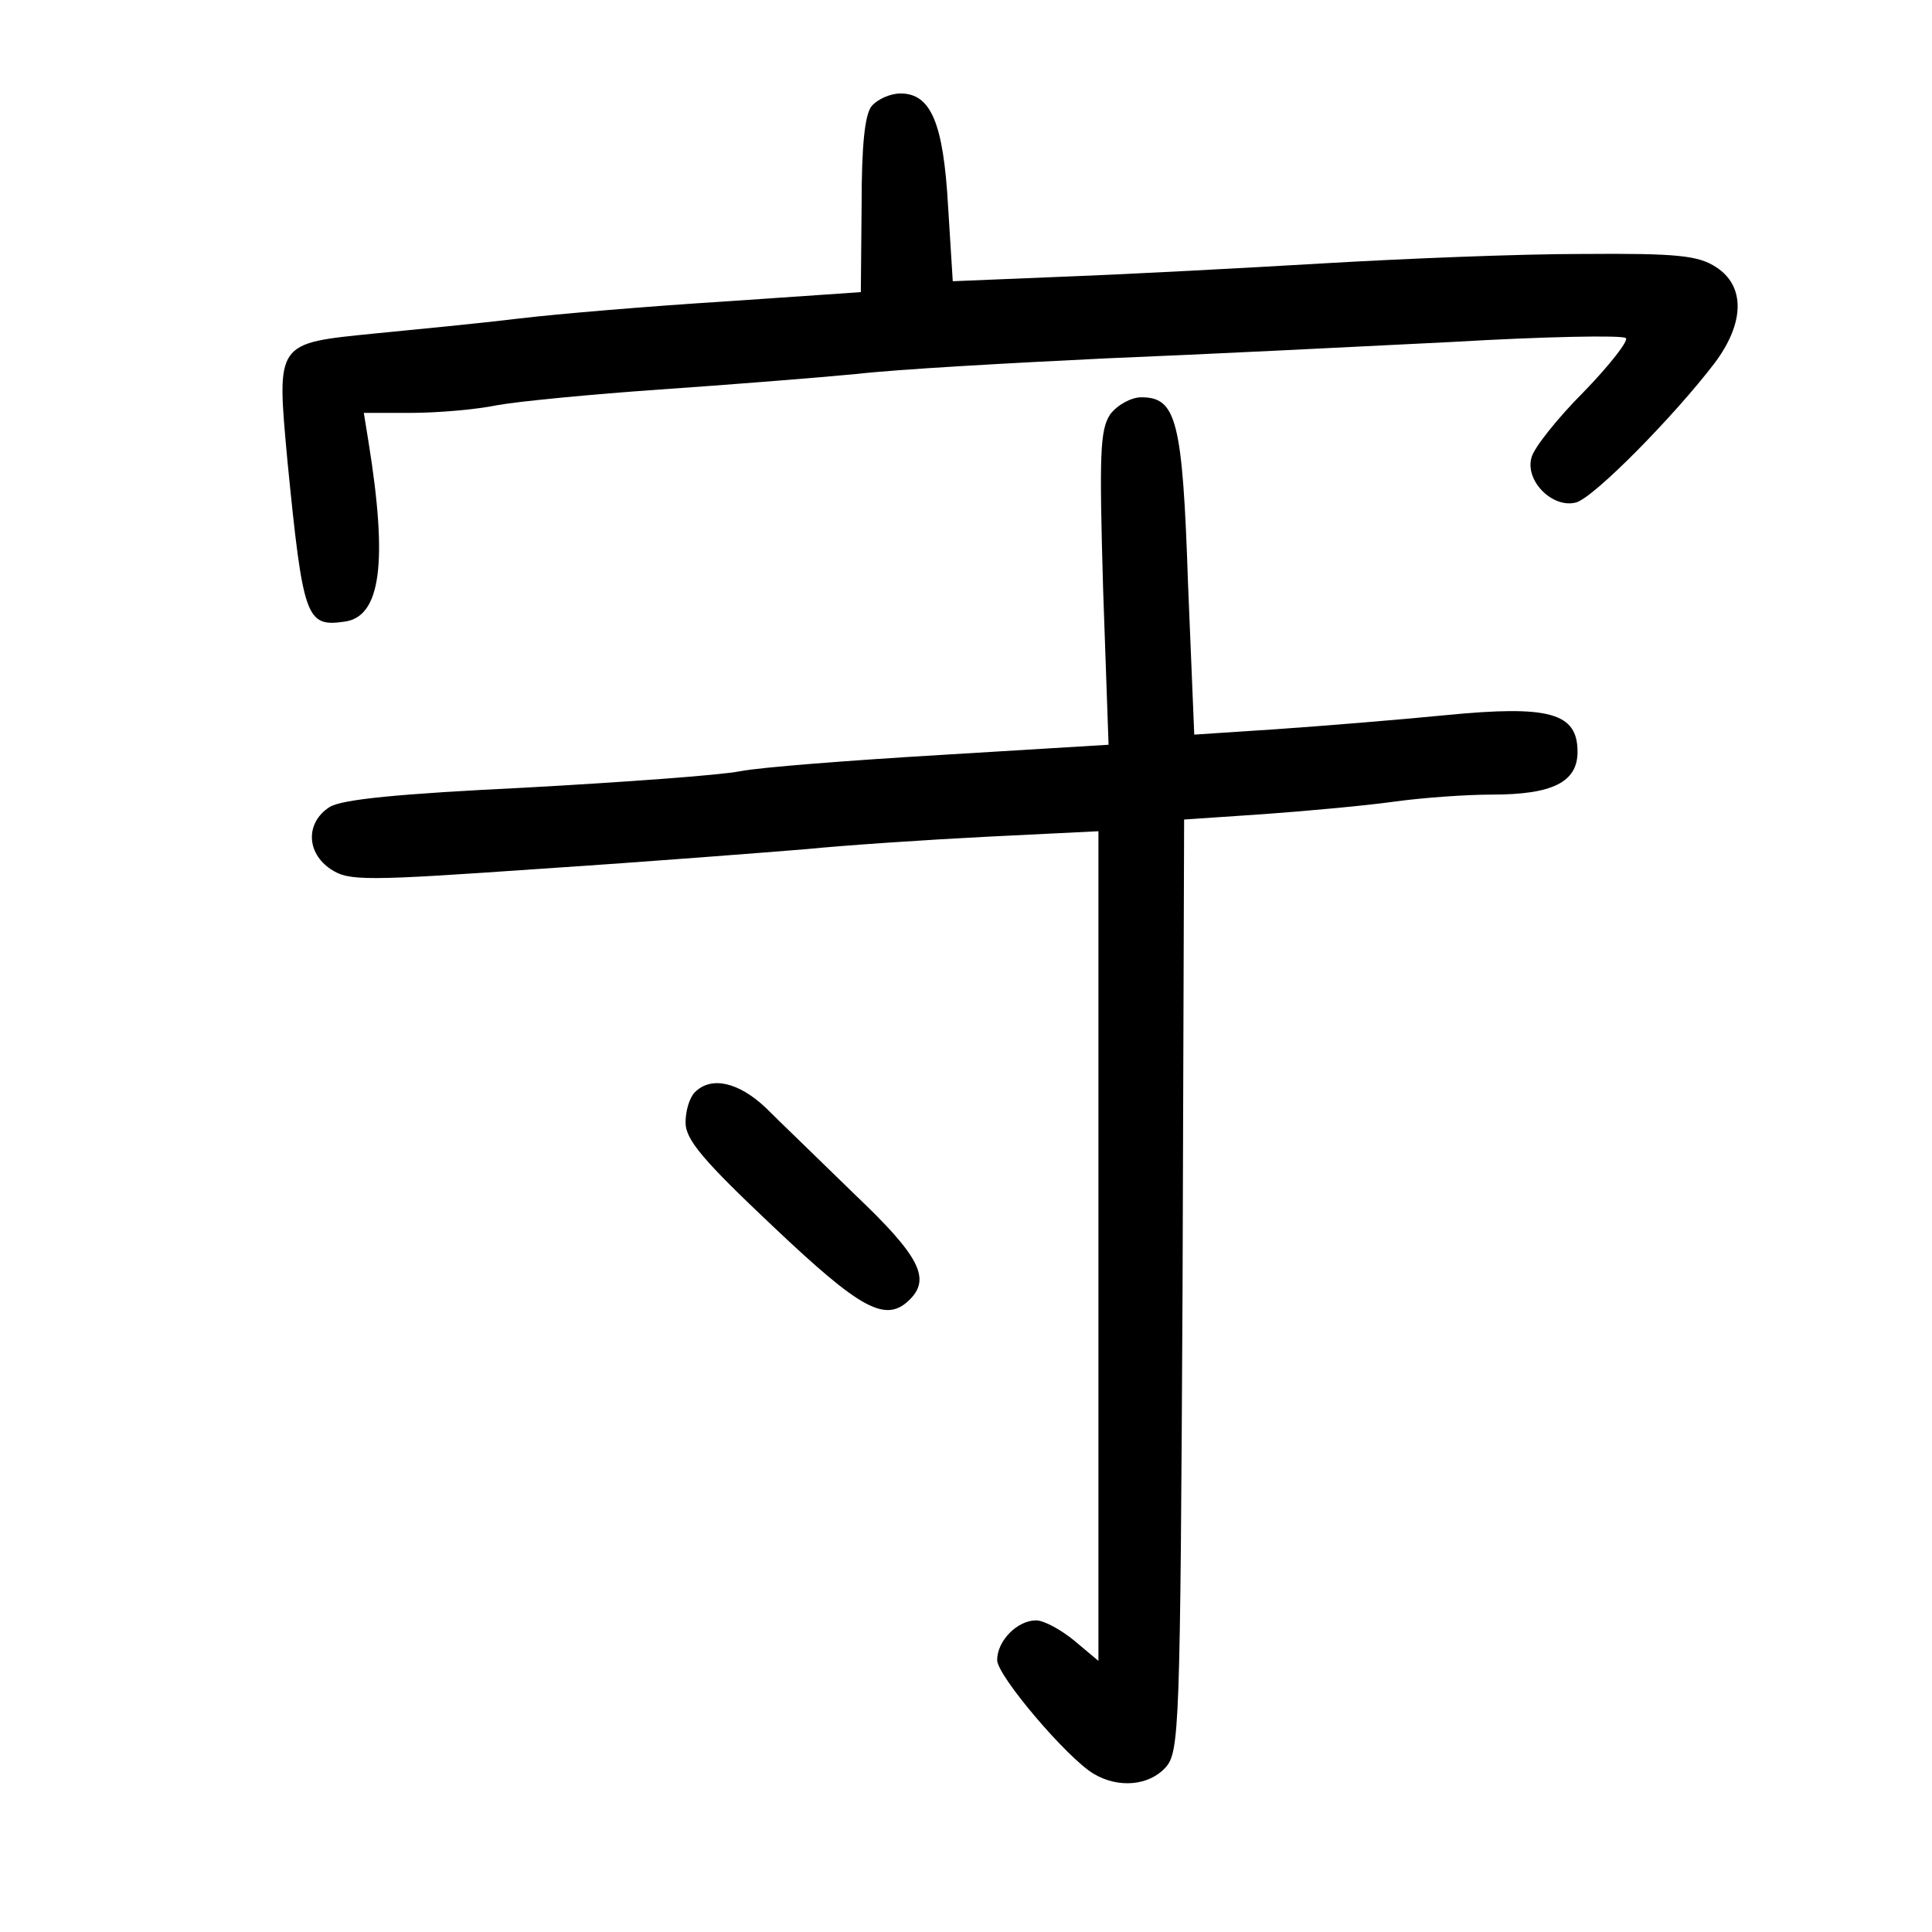 <?xml version="1.0" standalone="no"?>
<!DOCTYPE svg PUBLIC "-//W3C//DTD SVG 20010904//EN"
 "http://www.w3.org/TR/2001/REC-SVG-20010904/DTD/svg10.dtd">
<svg version="1.0" xmlns="http://www.w3.org/2000/svg"
 width="248pt" height="248pt" viewBox="0 0 248 248"
 preserveAspectRatio="xMidYMid meet">
<g transform="translate(0,248) scale(0.1,-0.1)"
fill="#000000" stroke="none">
<path d="M1119 2344 c-9 -11 -13 -51 -13 -127 l-1 -112 -175 -12 c-96 -6 -215
-16 -265 -22 -49 -6 -132 -14 -183 -19 -129 -13 -127 -10 -113 -164 20 -202
24 -213 73 -206 47 6 56 76 31 231 l-6 37 60 0 c33 0 83 4 112 10 28 5 122 14
208 20 87 6 201 15 253 20 52 6 196 14 320 20 124 5 323 15 443 21 119 7 220
9 224 5 4 -3 -21 -35 -54 -69 -34 -34 -64 -72 -67 -84 -9 -30 27 -66 57 -58
23 6 127 112 178 179 39 52 39 99 2 123 -23 15 -49 18 -173 17 -80 0 -228 -6
-330 -12 -102 -6 -251 -14 -331 -17 l-146 -6 -6 96 c-6 107 -22 145 -61 145
-13 0 -29 -7 -37 -16z"/>
<path d="M1425 1948 c-13 -20 -14 -50 -9 -224 l7 -200 -214 -13 c-118 -7 -234
-16 -259 -21 -25 -5 -148 -14 -275 -21 -164 -8 -236 -15 -252 -25 -31 -20 -30
-59 2 -80 23 -15 43 -15 272 1 137 9 289 21 338 25 50 5 154 12 233 16 l142 7
0 -532 0 -533 -31 26 c-17 14 -39 26 -49 26 -24 0 -50 -26 -50 -51 0 -20 90
-126 124 -146 32 -19 71 -15 92 8 18 20 19 47 22 619 l2 598 103 7 c56 4 131
11 167 16 36 5 92 9 125 9 78 0 110 16 110 55 0 50 -36 60 -169 47 -61 -6
-159 -14 -217 -18 l-106 -7 -8 194 c-7 210 -15 239 -60 239 -13 0 -31 -10 -40
-22z"/>
<path d="M892 1078 c-7 -7 -12 -24 -12 -39 0 -22 23 -49 112 -133 113 -107
145 -125 176 -94 27 27 12 56 -70 134 -45 44 -97 94 -115 112 -35 33 -70 41
-91 20z"/>
</g>
</svg>
